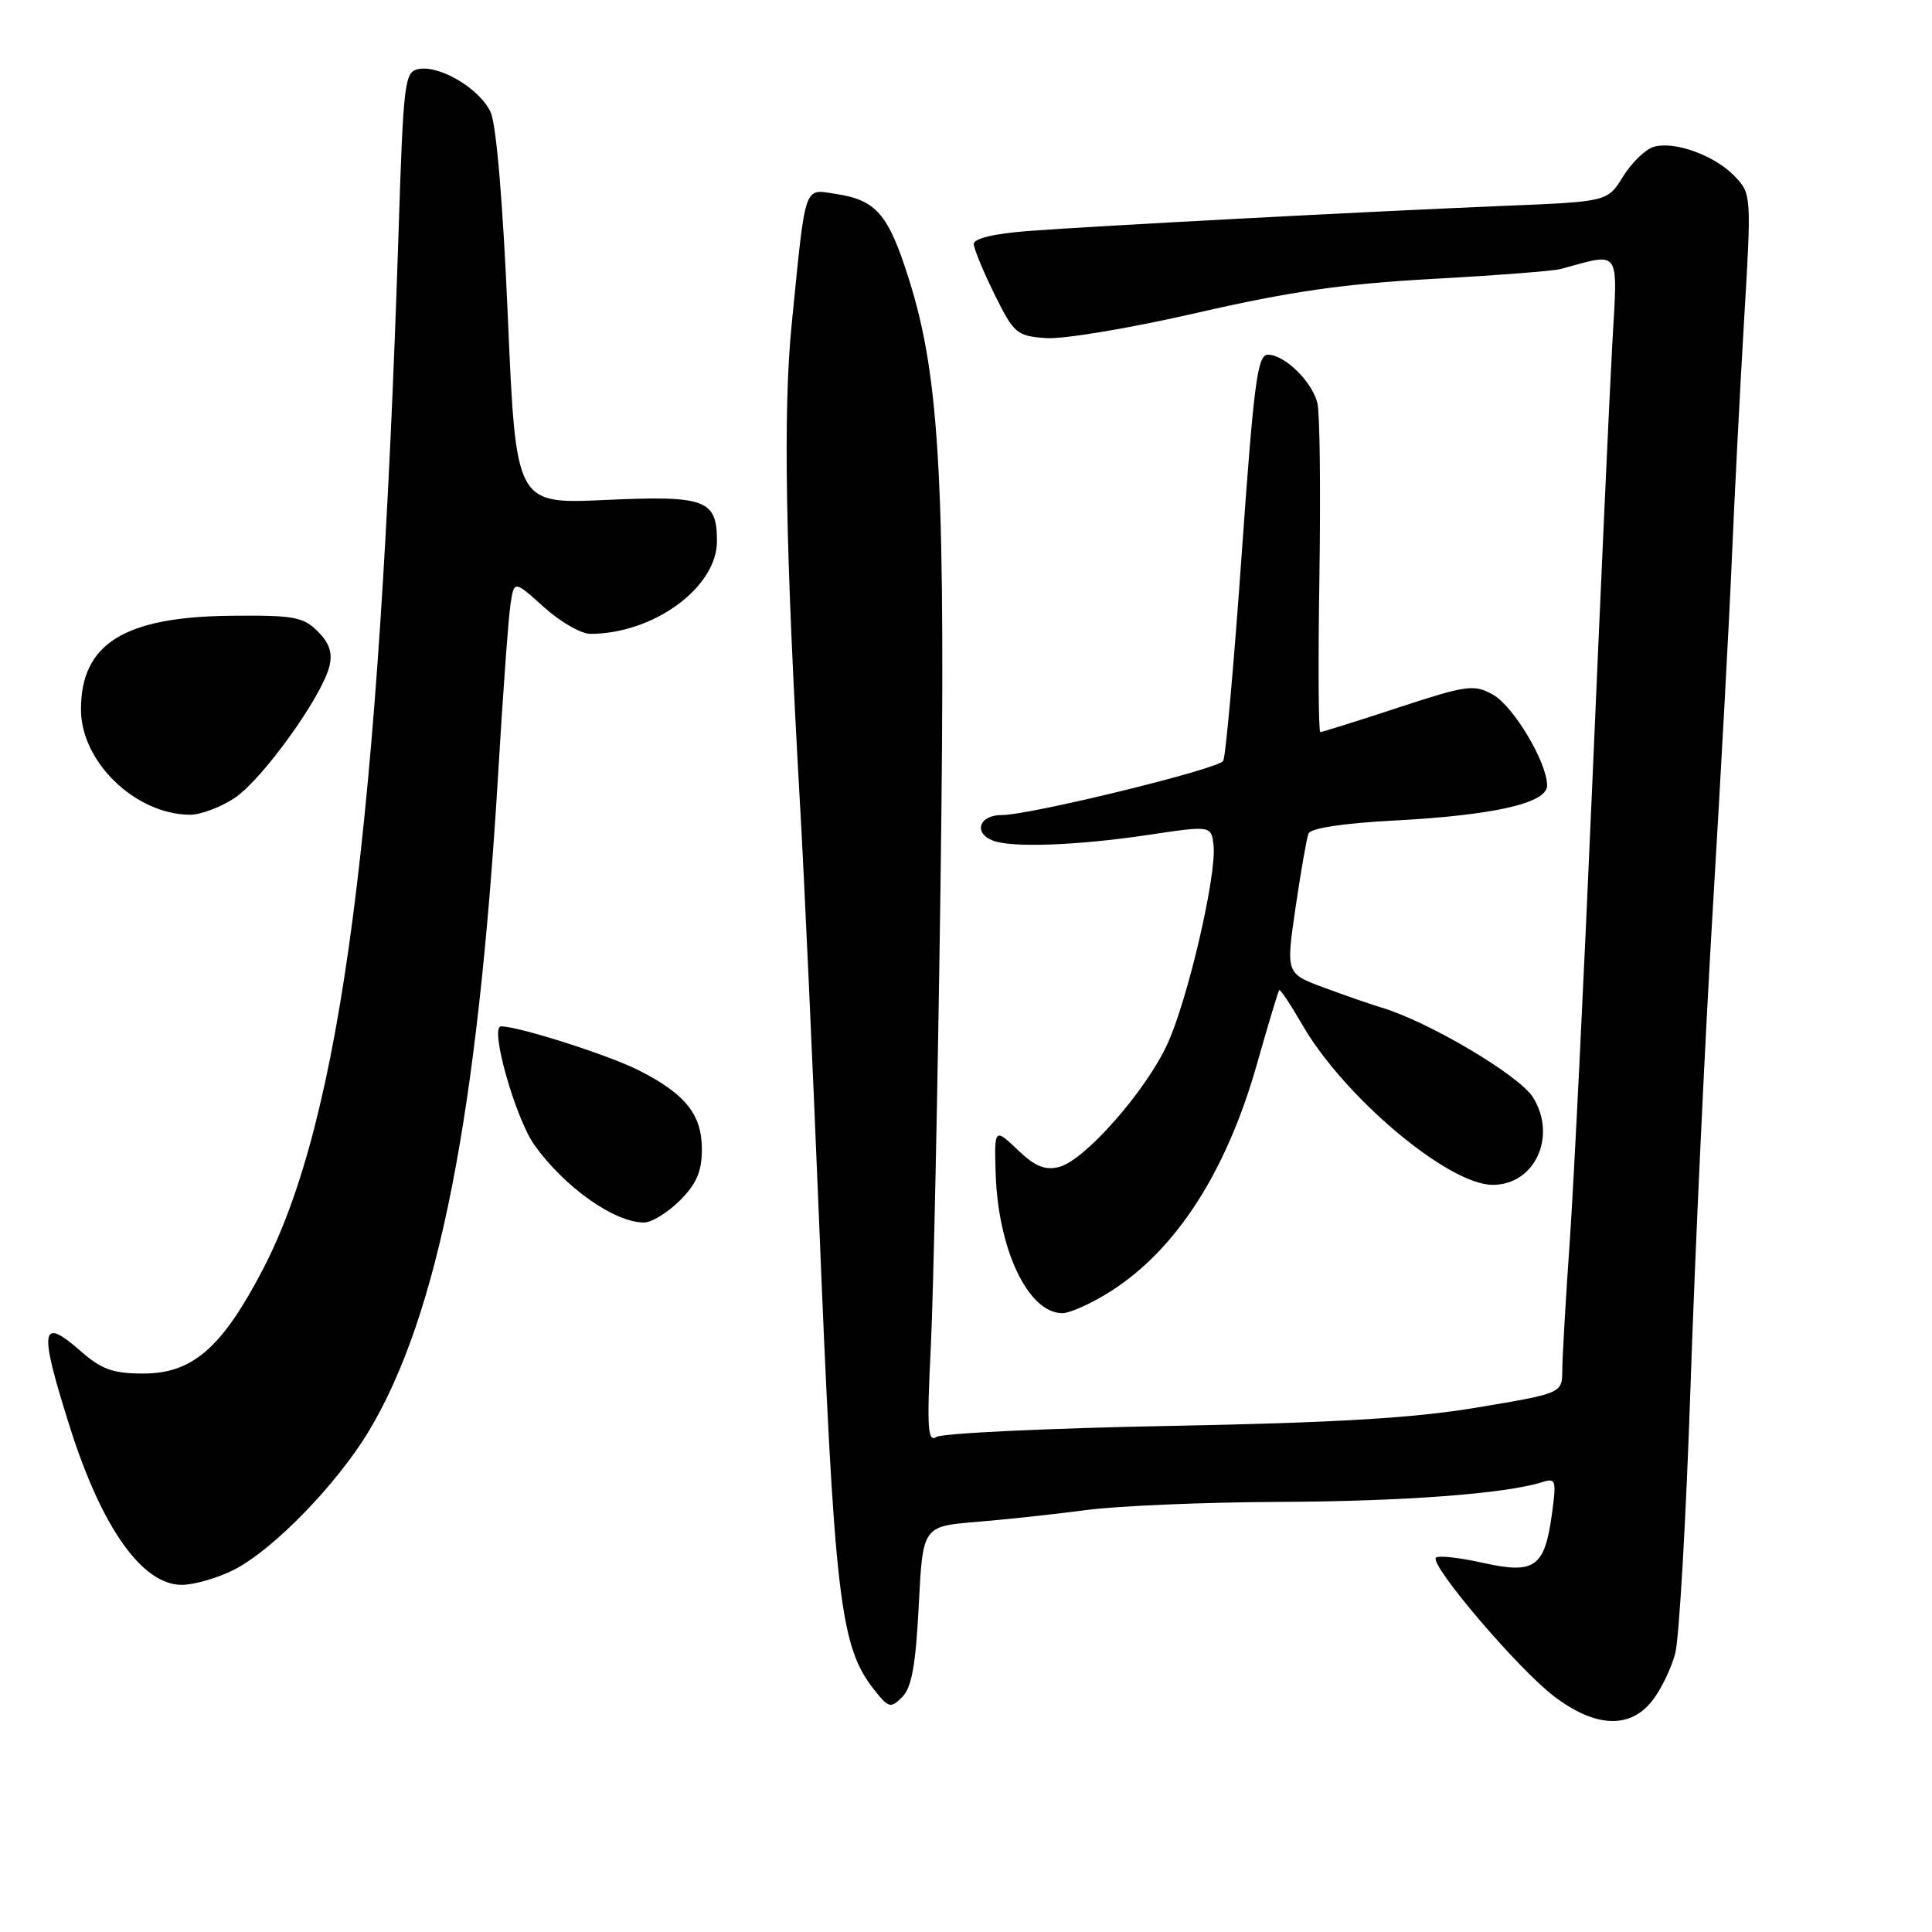 <?xml version="1.0" encoding="UTF-8" standalone="no"?>
<!DOCTYPE svg PUBLIC "-//W3C//DTD SVG 1.1//EN" "http://www.w3.org/Graphics/SVG/1.1/DTD/svg11.dtd" >
<svg xmlns="http://www.w3.org/2000/svg" xmlns:xlink="http://www.w3.org/1999/xlink" version="1.1" viewBox="0 0 256 256">
 <g >
 <path fill="currentColor"
d=" M 218.93 225.36 C 220.07 223.92 221.44 221.10 221.97 219.11 C 222.50 217.13 223.42 201.10 224.01 183.50 C 224.60 165.90 225.94 137.32 226.98 120.00 C 228.02 102.67 229.15 81.97 229.48 74.00 C 229.82 66.03 230.54 51.90 231.09 42.62 C 232.09 25.93 232.07 25.70 229.90 23.40 C 227.27 20.60 221.79 18.61 219.07 19.48 C 217.98 19.82 216.18 21.59 215.05 23.41 C 213.01 26.72 213.01 26.72 199.25 27.28 C 181.11 28.03 145.37 29.92 136.25 30.61 C 131.69 30.96 129.01 31.60 129.03 32.34 C 129.05 32.98 130.29 35.98 131.78 39.00 C 134.36 44.21 134.72 44.52 138.61 44.80 C 140.88 44.97 149.88 43.46 158.61 41.45 C 170.89 38.63 177.97 37.61 189.77 36.96 C 198.17 36.50 205.82 35.91 206.77 35.65 C 214.88 33.46 214.36 32.70 213.63 45.69 C 213.27 52.19 212.08 78.42 210.98 104.00 C 209.88 129.57 208.54 156.80 208.00 164.50 C 207.46 172.20 207.02 179.88 207.01 181.56 C 207.00 184.61 207.00 184.61 195.75 186.50 C 187.32 187.91 177.11 188.52 155.00 188.94 C 138.78 189.25 124.87 189.91 124.10 190.40 C 122.92 191.16 122.80 189.32 123.34 178.40 C 123.69 171.31 124.26 143.90 124.62 117.50 C 125.34 64.42 124.60 50.15 120.43 36.97 C 117.71 28.37 116.13 26.52 110.78 25.70 C 106.45 25.04 106.79 24.05 104.90 43.00 C 103.75 54.53 104.07 72.62 106.03 107.00 C 106.55 116.08 107.66 140.38 108.50 161.00 C 110.57 212.14 111.29 218.22 115.91 224.00 C 117.76 226.32 118.03 226.38 119.55 224.86 C 120.80 223.63 121.34 220.63 121.74 212.73 C 122.27 202.25 122.27 202.25 129.39 201.66 C 133.30 201.34 139.88 200.63 144.00 200.08 C 148.12 199.54 159.60 199.05 169.50 199.01 C 186.03 198.94 199.50 197.93 204.36 196.39 C 206.16 195.81 206.25 196.13 205.64 200.61 C 204.67 207.70 203.36 208.62 196.47 207.08 C 193.38 206.39 190.59 206.08 190.27 206.40 C 189.37 207.30 201.11 221.10 205.88 224.74 C 211.36 228.92 215.96 229.14 218.93 225.36 Z  M 31.04 207.98 C 36.21 205.34 44.64 196.67 48.87 189.63 C 58.08 174.28 63.30 147.75 66.01 102.50 C 66.63 92.05 67.36 82.01 67.63 80.19 C 68.11 76.87 68.11 76.87 72.06 80.44 C 74.23 82.40 77.02 84.00 78.25 83.99 C 86.61 83.97 95.00 77.83 95.00 71.72 C 95.00 66.18 93.53 65.64 80.15 66.25 C 68.36 66.79 68.36 66.79 67.30 42.15 C 66.64 26.87 65.77 16.49 65.00 14.84 C 63.56 11.75 58.29 8.61 55.46 9.15 C 53.61 9.50 53.46 10.74 52.82 30.51 C 50.26 109.54 45.21 148.26 34.85 168.17 C 29.43 178.58 25.52 182.00 19.00 182.00 C 14.96 182.00 13.46 181.46 10.68 179.02 C 5.36 174.36 5.12 176.00 9.23 189.00 C 13.45 202.39 18.83 210.00 24.08 210.00 C 25.73 210.00 28.86 209.09 31.04 207.98 Z  M 147.13 171.13 C 155.84 165.61 162.50 155.28 166.55 141.00 C 168.03 135.78 169.36 131.37 169.50 131.20 C 169.64 131.04 170.99 133.07 172.51 135.70 C 178.01 145.30 191.90 157.00 197.79 157.00 C 203.37 157.00 206.34 150.59 203.14 145.42 C 201.34 142.50 189.27 135.35 183.00 133.49 C 181.62 133.08 178.23 131.90 175.45 130.87 C 170.39 129.00 170.39 129.00 171.66 120.31 C 172.36 115.53 173.13 111.10 173.38 110.46 C 173.65 109.74 177.89 109.09 184.66 108.73 C 197.96 108.03 205.00 106.42 205.00 104.09 C 205.00 101.02 200.53 93.54 197.80 92.03 C 195.30 90.65 194.36 90.78 185.25 93.77 C 179.83 95.55 175.20 97.00 174.95 97.00 C 174.70 97.00 174.65 87.72 174.83 76.37 C 175.00 65.02 174.89 54.68 174.56 53.40 C 173.85 50.55 170.21 47.00 168.01 47.00 C 166.62 47.00 166.15 50.56 164.53 73.46 C 163.50 88.02 162.40 100.33 162.08 100.83 C 161.37 101.92 136.50 108.00 132.72 108.00 C 129.73 108.00 128.94 110.38 131.58 111.39 C 134.07 112.35 142.72 112.03 152.00 110.65 C 160.50 109.38 160.50 109.38 160.80 112.01 C 161.24 115.89 157.39 132.48 154.67 138.37 C 151.79 144.62 143.71 153.78 140.34 154.63 C 138.47 155.10 137.15 154.56 134.93 152.44 C 131.78 149.42 131.74 149.46 131.93 155.50 C 132.25 165.60 136.26 174.00 140.76 174.00 C 141.78 174.00 144.64 172.71 147.13 171.13 Z  M 90.08 159.08 C 92.31 156.85 93.00 155.23 93.00 152.27 C 93.00 147.70 90.84 144.98 84.74 141.87 C 80.75 139.83 68.76 136.00 66.39 136.00 C 64.84 136.00 68.29 148.20 70.84 151.76 C 74.84 157.34 81.41 161.98 85.33 161.99 C 86.33 162.00 88.47 160.68 90.08 159.08 Z  M 31.10 105.73 C 34.76 103.29 42.62 92.37 43.64 88.31 C 44.09 86.51 43.66 85.22 42.10 83.66 C 40.18 81.74 38.90 81.51 30.72 81.59 C 16.46 81.72 10.73 85.28 10.73 94.01 C 10.73 100.93 17.86 107.85 25.10 107.96 C 26.53 107.98 29.23 106.98 31.10 105.73 Z "/>
</g>
</svg>